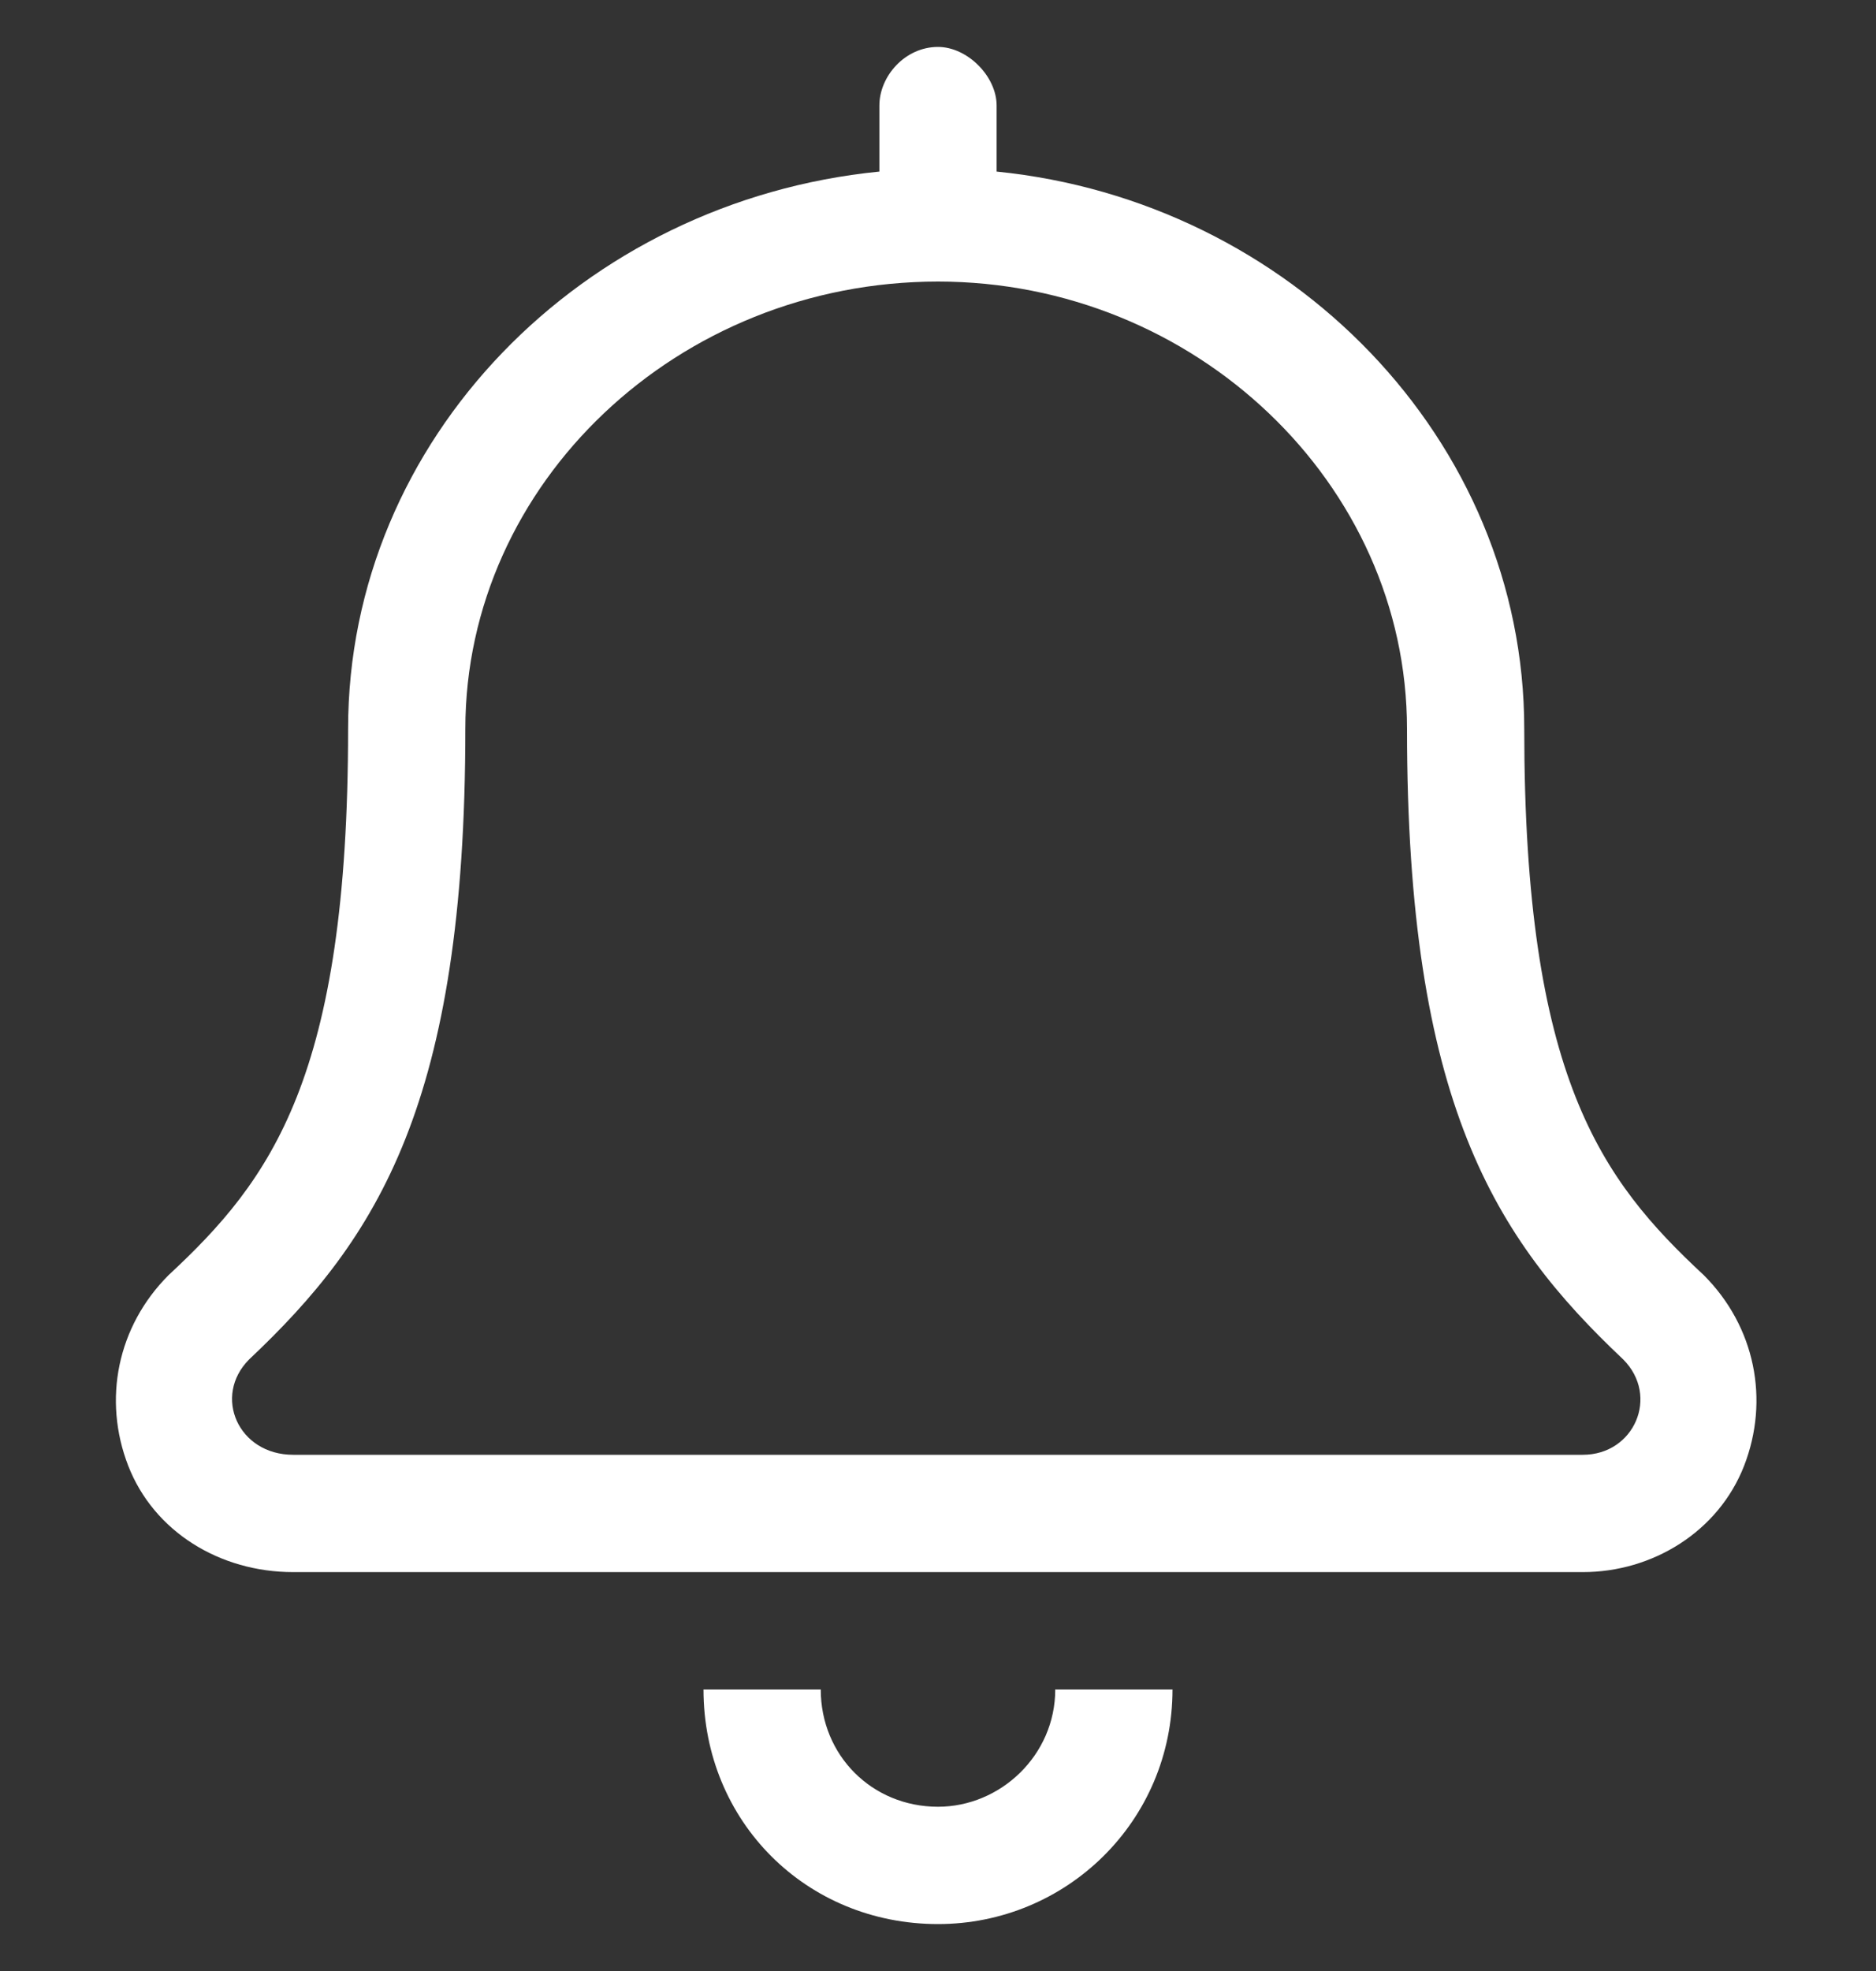 <svg width="20" height="21" viewBox="0 0 20 21" fill="none" xmlns="http://www.w3.org/2000/svg">
<rect x="0" y="0" width="20" height="21" fill="#333333" stroke="none"/>
<path d="M10 19.25C9.297 19.25 8.75 18.703 8.75 18H7.5C7.5 19.406 8.594 20.5 10 20.5C11.367 20.5 12.5 19.406 12.5 18H11.25C11.25 18.703 10.664 19.25 10 19.25ZM18.164 13.586C17.07 12.57 16.25 11.477 16.25 7.766C16.25 4.68 13.75 2.141 10.625 1.828V1.125C10.625 0.812 10.312 0.5 10 0.5C9.648 0.5 9.375 0.812 9.375 1.125V1.828C6.211 2.141 3.711 4.68 3.711 7.766C3.711 11.477 2.891 12.57 1.797 13.586C1.25 14.133 1.094 14.914 1.367 15.617C1.641 16.32 2.344 16.75 3.125 16.75H16.875C17.617 16.75 18.32 16.32 18.594 15.617C18.867 14.914 18.711 14.133 18.164 13.586ZM16.875 15.5H3.125C2.539 15.5 2.266 14.875 2.656 14.484C4.023 13.195 4.961 11.75 4.961 7.766C4.961 5.148 7.227 3 10 3C12.734 3 15 5.148 15 7.766C15 11.75 15.938 13.195 17.305 14.484C17.695 14.875 17.422 15.5 16.875 15.5Z" fill="white"/>
</svg>

